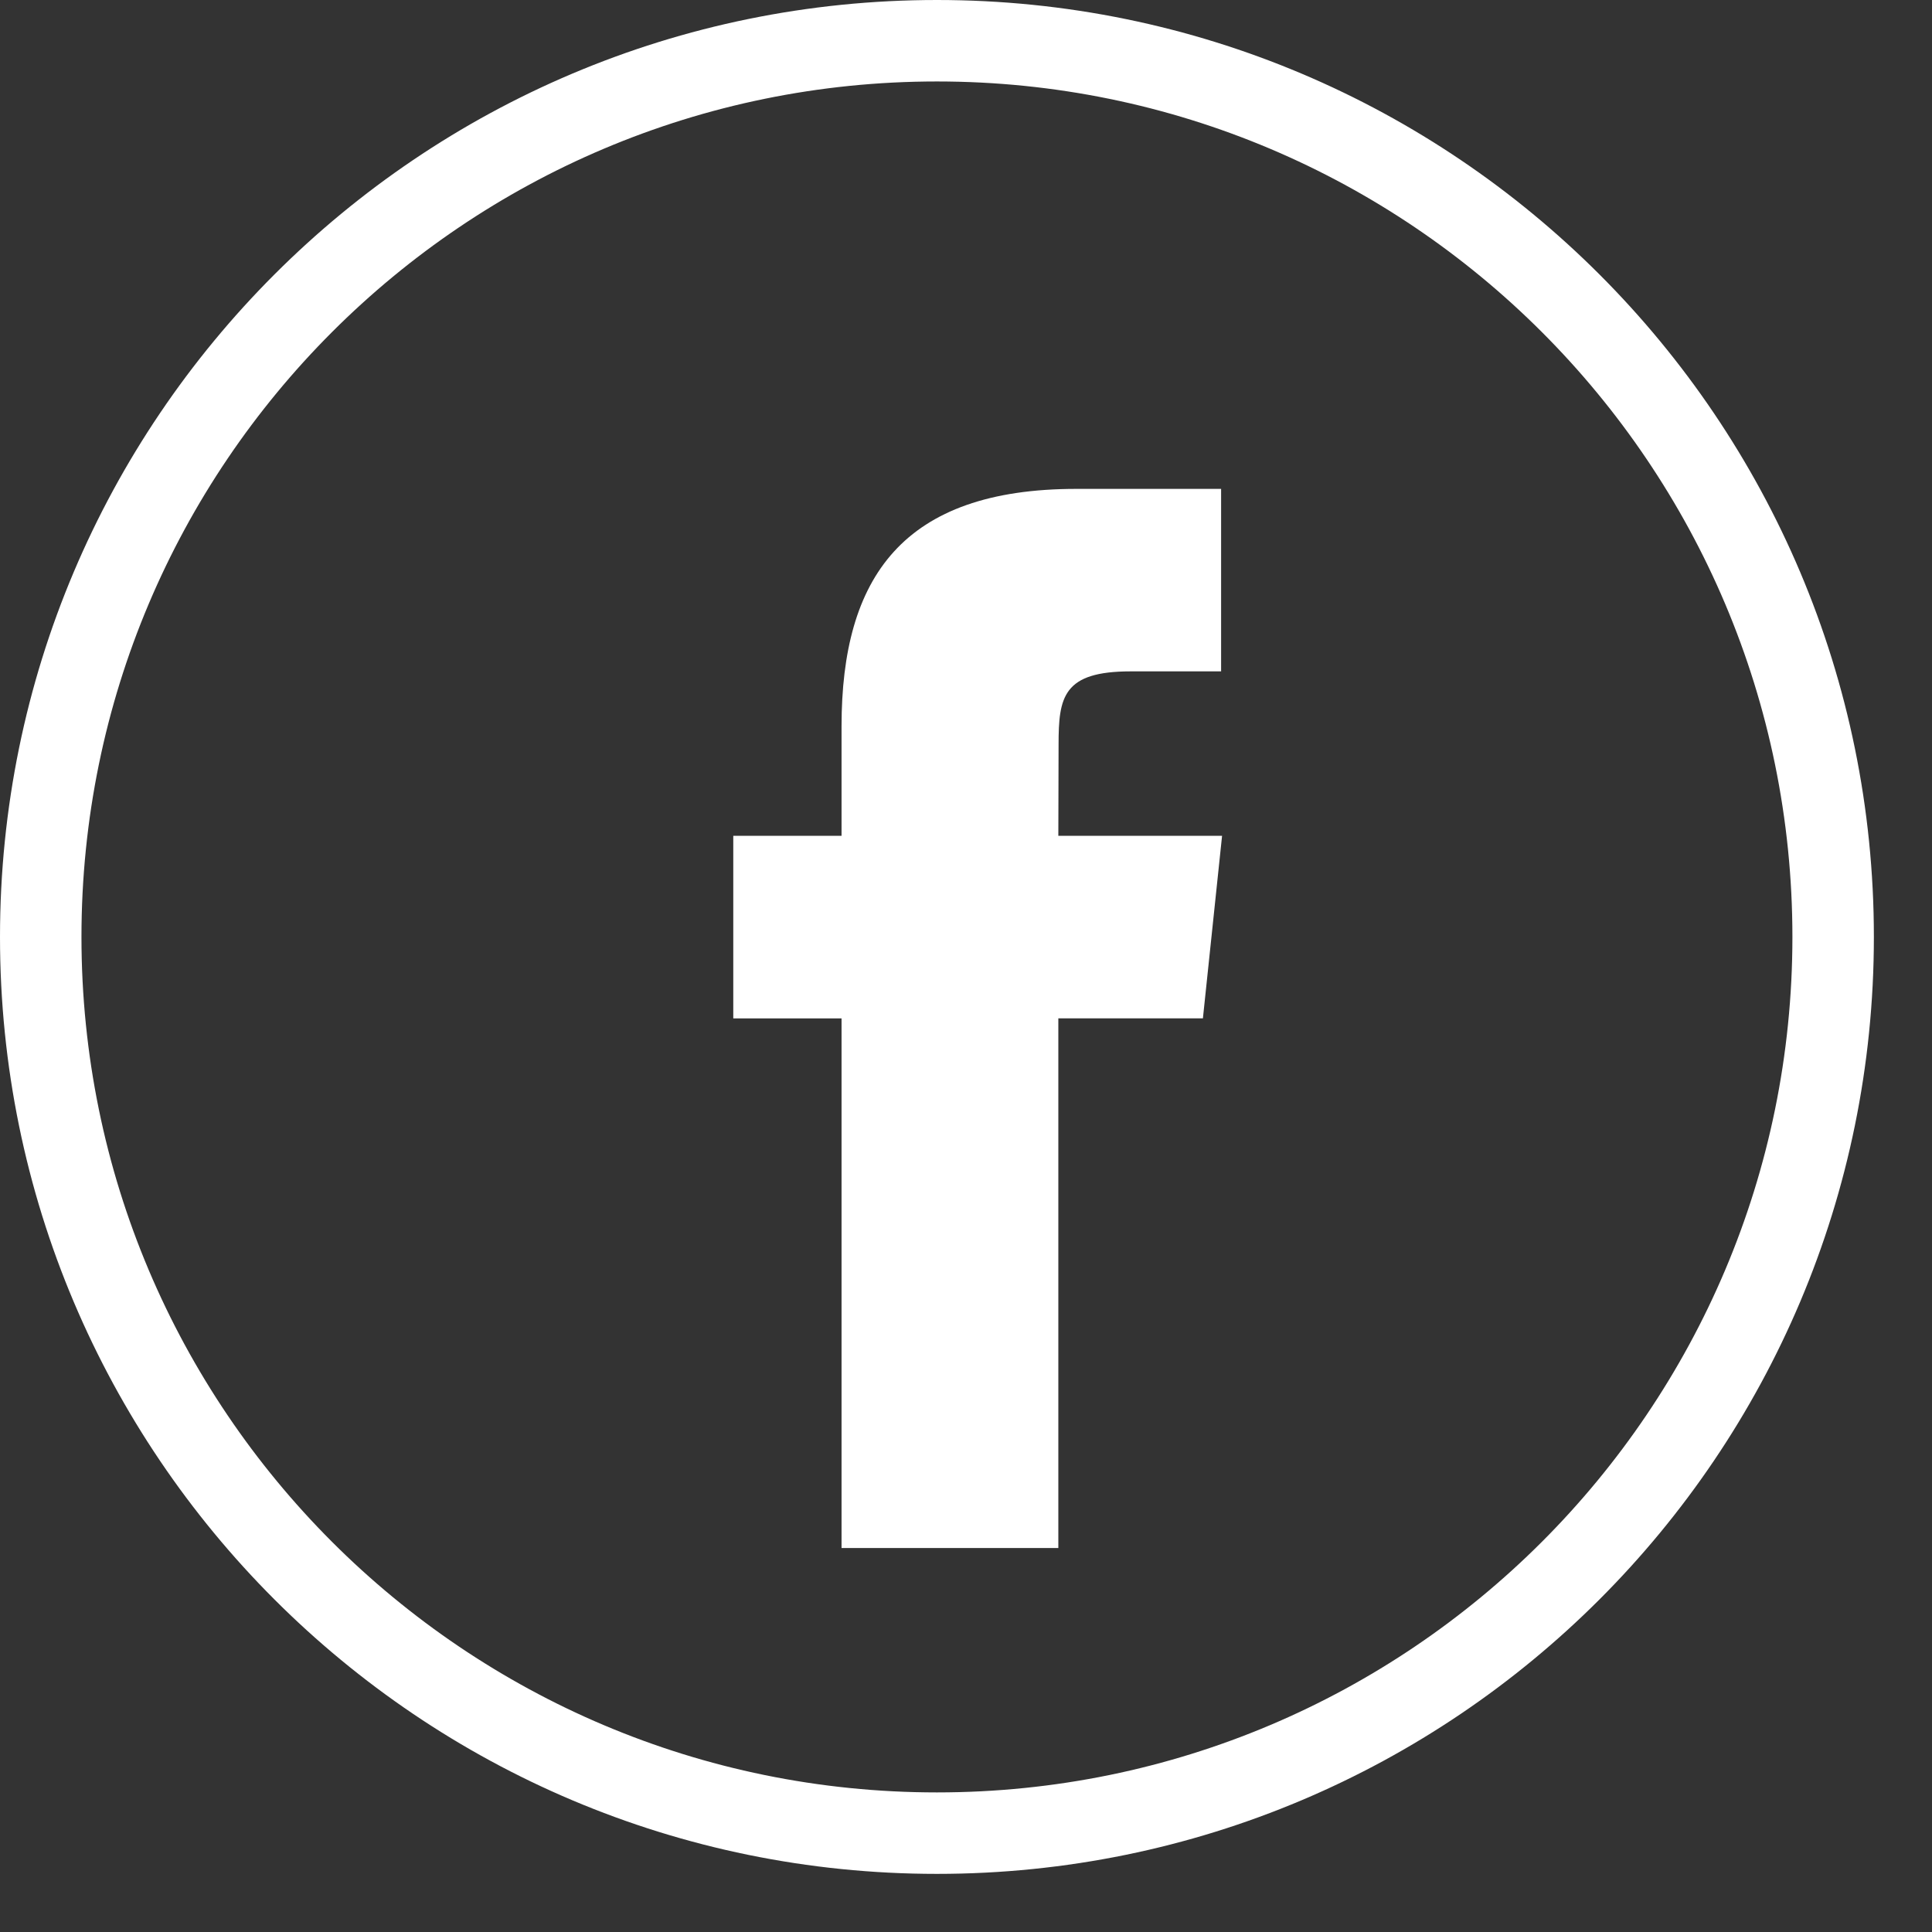 <svg width="24" height="24" viewBox="0 0 24 24" fill="none" xmlns="http://www.w3.org/2000/svg">
<rect x="0" y="0" width="24" height="24" fill="#333333" stroke="none"/>
<path d="M0.506 11.639C0.506 5.491 5.491 0.506 11.639 0.506C17.788 0.506 22.772 5.491 22.772 11.639C22.772 17.788 17.788 22.772 11.639 22.772C5.491 22.772 0.506 17.788 0.506 11.639Z" stroke="white" stroke-width="1.012"/>
<path d="M13.147 19.23V12.65H14.943L15.181 10.383H13.147L13.15 9.248C13.15 8.657 13.206 8.34 14.046 8.34H15.169V6.073H13.372C11.214 6.073 10.454 7.172 10.454 9.022V10.383H9.109V12.651H10.454V19.23H13.147Z" fill="white"/>
</svg>
